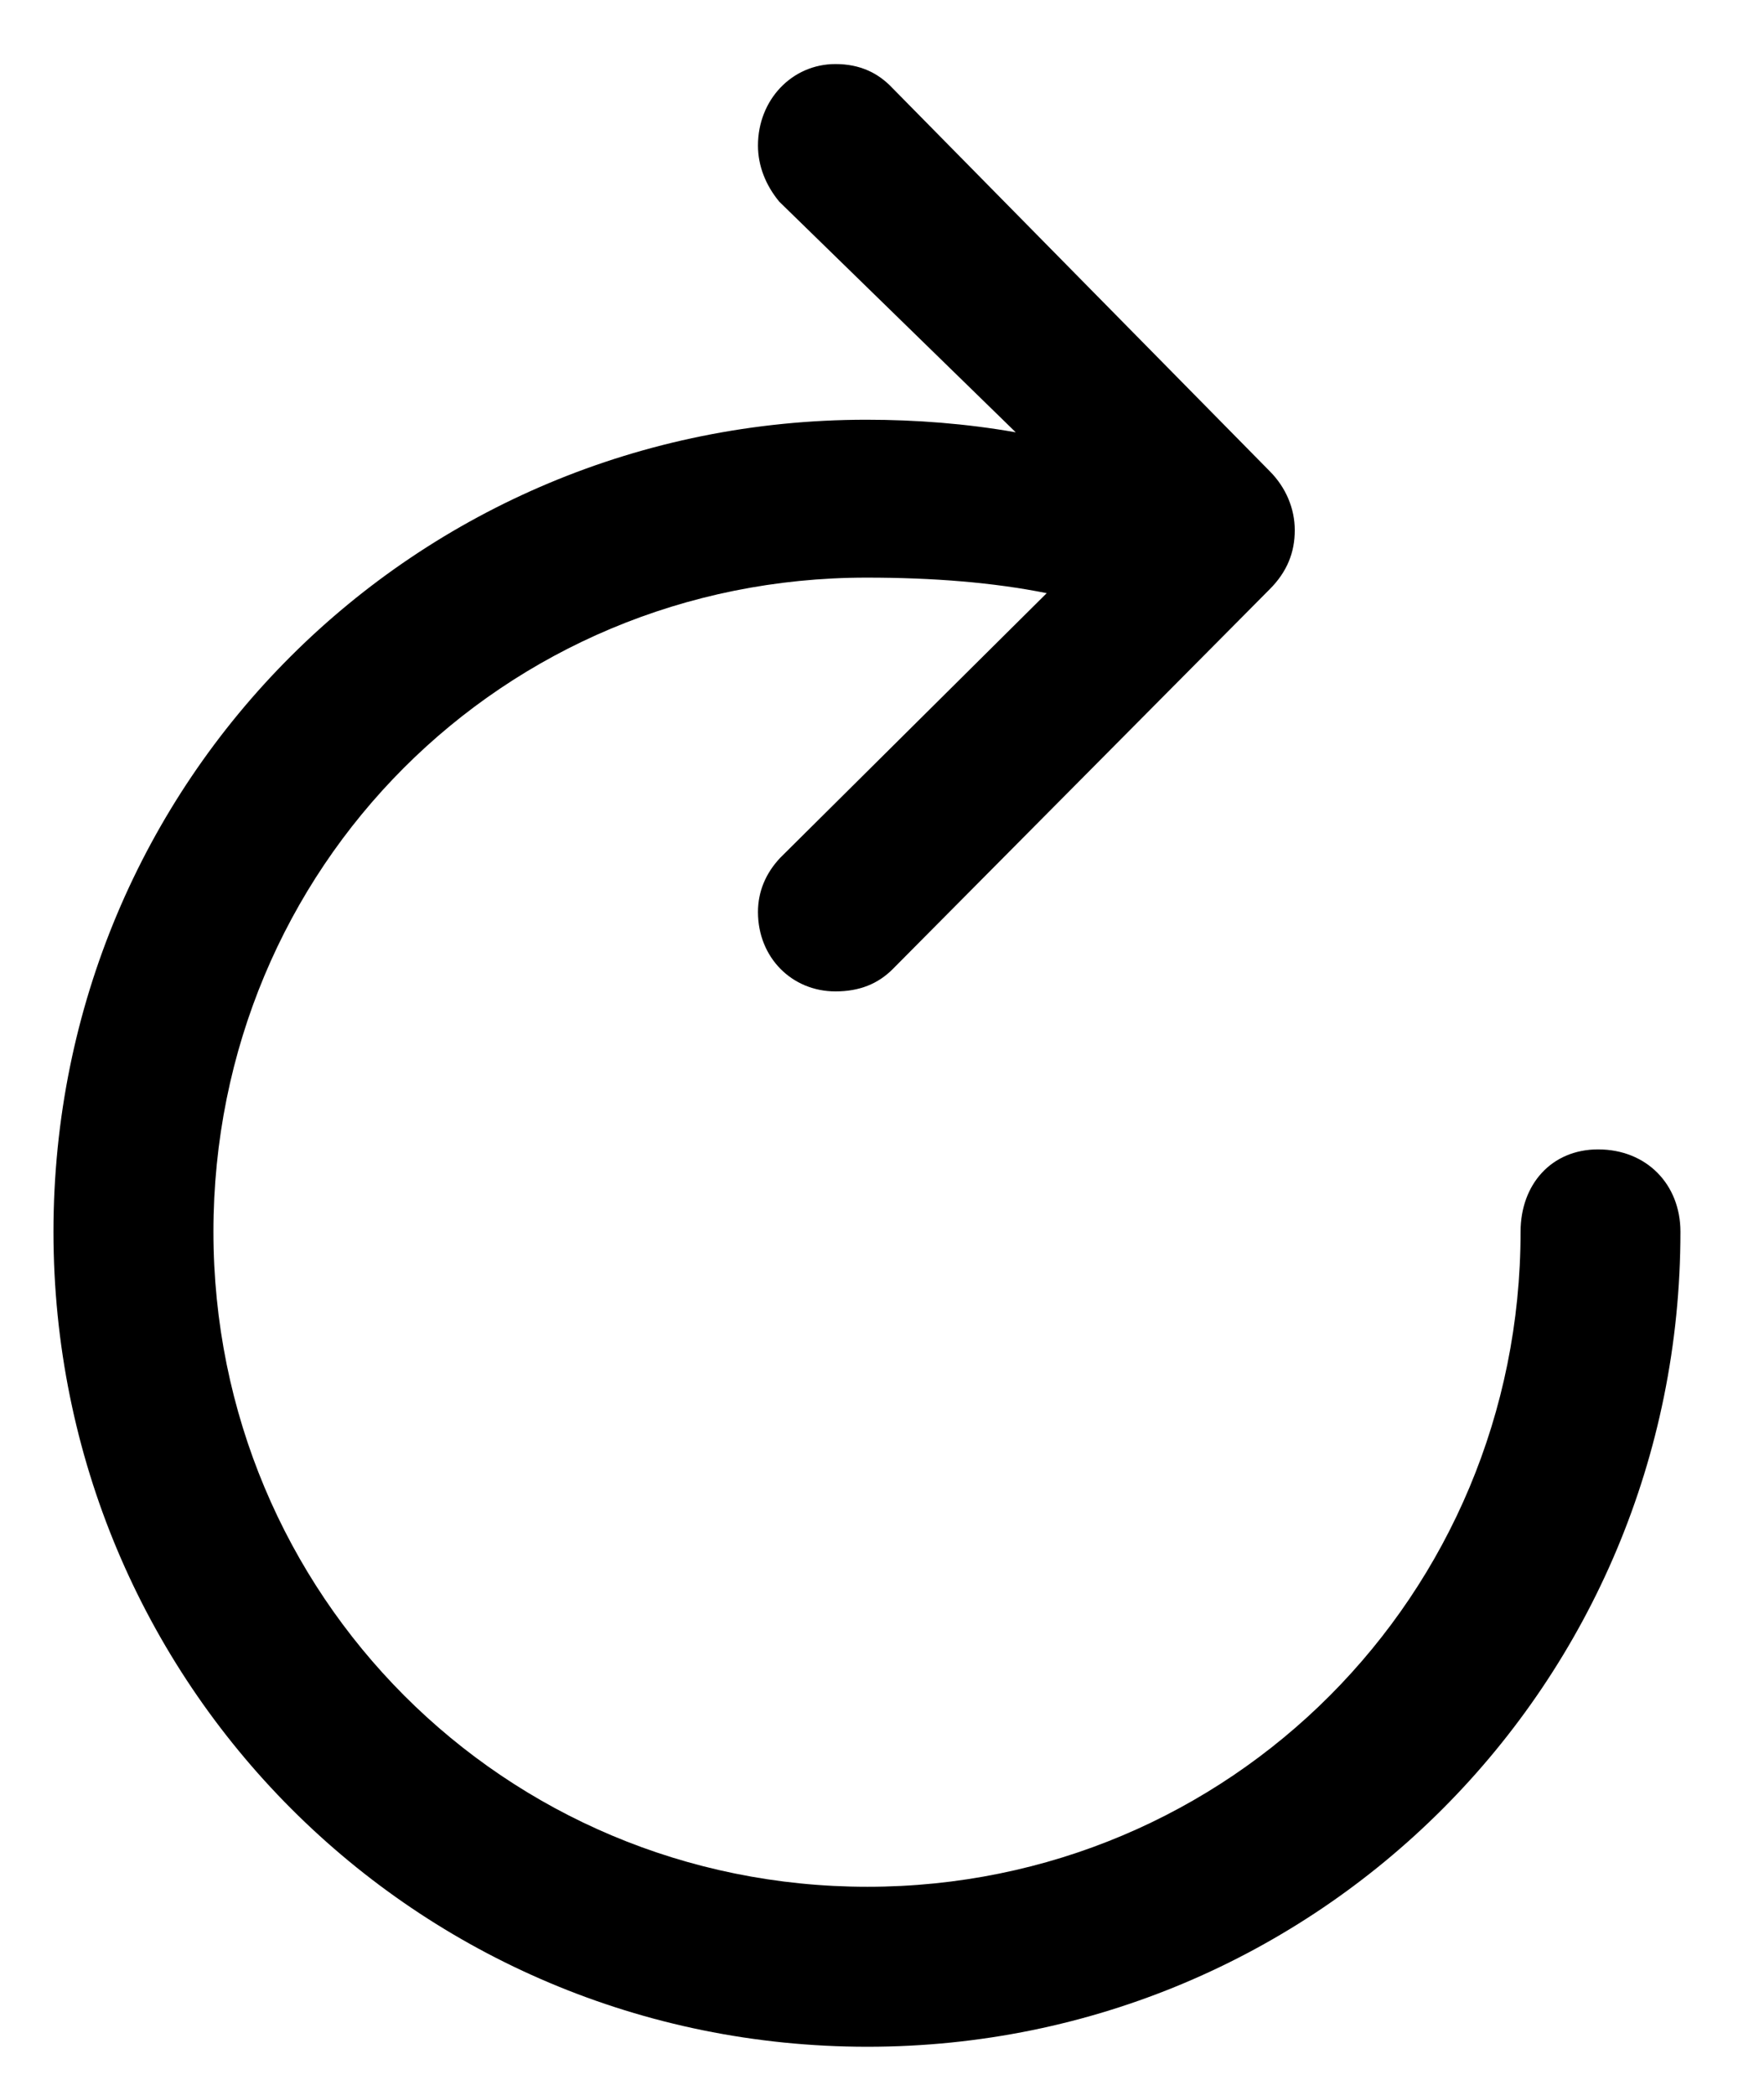<svg width="16" height="19" viewBox="0 0 16 19" fill="none" xmlns="http://www.w3.org/2000/svg">
<path d="M7.578 8.992C7.798 8.992 7.965 8.922 8.097 8.79L11.516 5.345C11.674 5.187 11.744 5.011 11.744 4.809C11.744 4.615 11.665 4.422 11.516 4.273L8.097 0.801C7.965 0.66 7.798 0.581 7.578 0.581C7.183 0.581 6.875 0.906 6.875 1.32C6.875 1.504 6.945 1.68 7.068 1.829L9.213 3.921C8.765 3.842 8.308 3.807 7.859 3.807C3.764 3.807 0.485 7.076 0.485 11.172C0.485 15.268 3.772 18.564 7.868 18.564C11.955 18.564 15.242 15.268 15.242 11.172C15.242 10.742 14.935 10.425 14.495 10.425C14.073 10.425 13.792 10.742 13.792 11.172C13.792 14.468 11.155 17.113 7.868 17.113C4.572 17.113 1.936 14.468 1.936 11.172C1.936 7.867 4.563 5.239 7.859 5.239C8.466 5.239 9.011 5.283 9.494 5.38L7.077 7.78C6.945 7.92 6.875 8.087 6.875 8.272C6.875 8.685 7.183 8.992 7.578 8.992Z" fill="black"/>
</svg>
